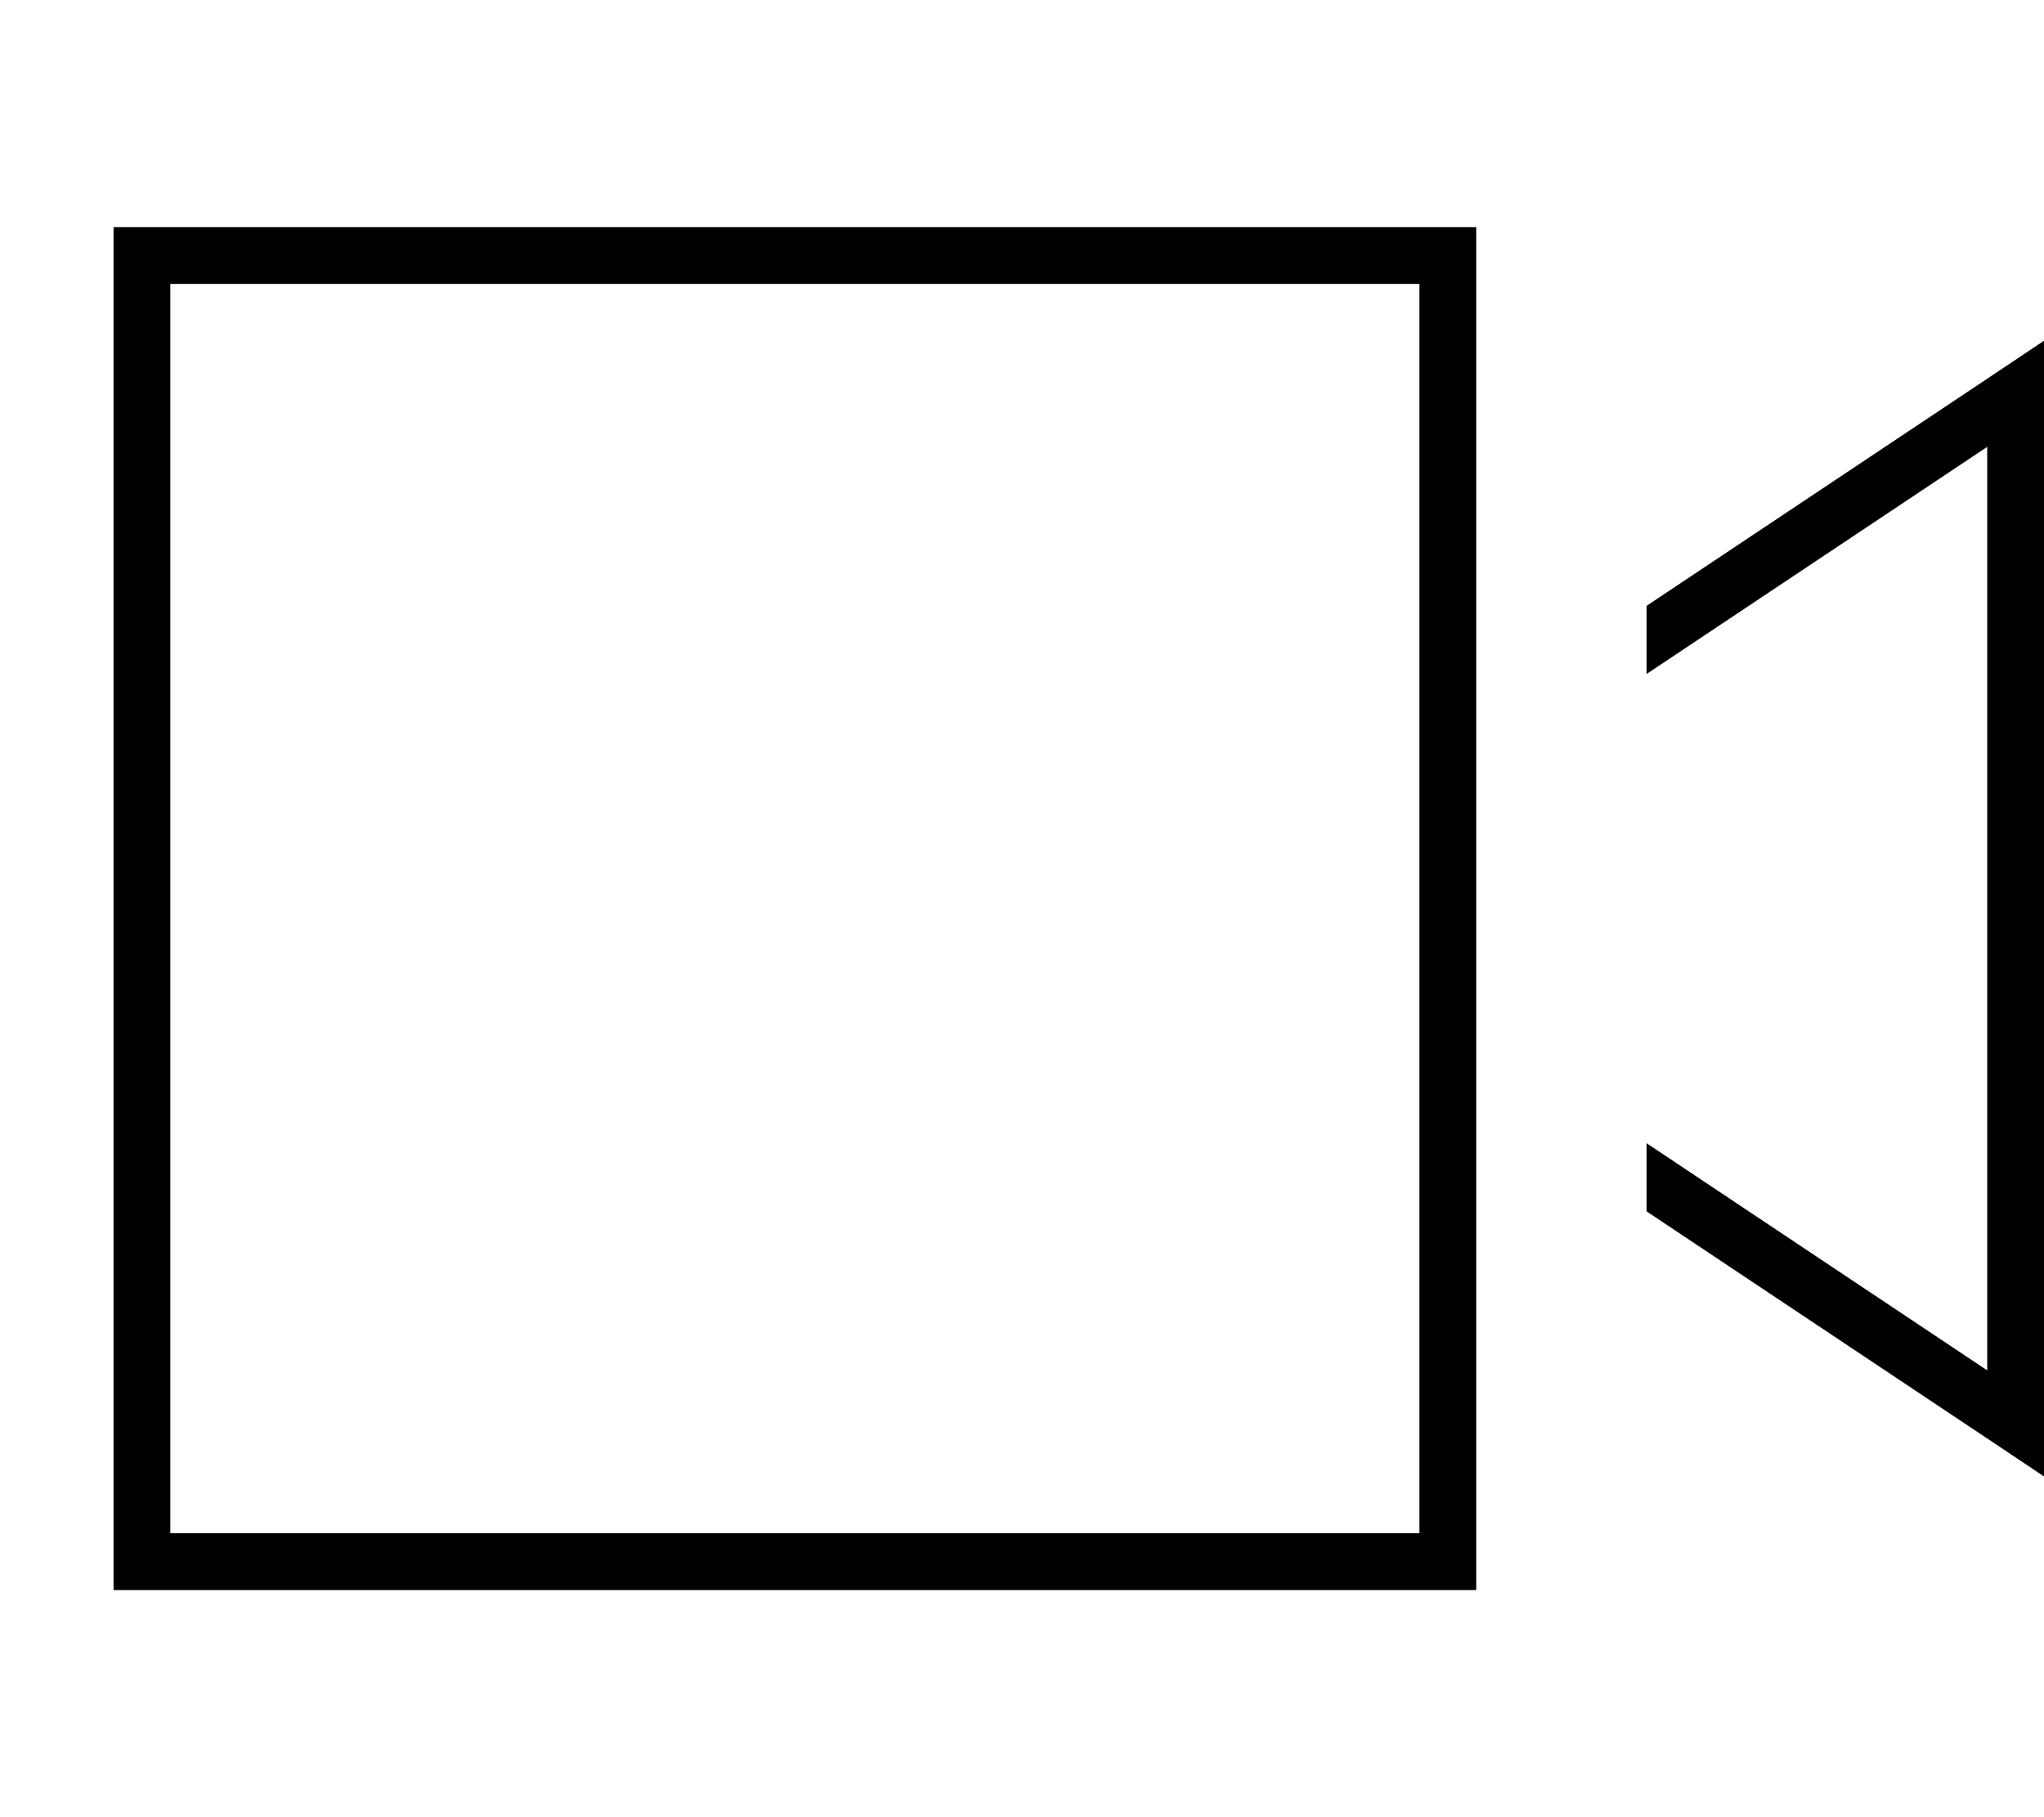 <svg fill="currentColor" xmlns="http://www.w3.org/2000/svg" viewBox="0 0 576 512"><!--! Font Awesome Pro 7.1.0 by @fontawesome - https://fontawesome.com License - https://fontawesome.com/license (Commercial License) Copyright 2025 Fonticons, Inc. --><path fill="currentColor" d="M48 80l0 352 352 0 0-352-352 0zM32 64l384 0 0 384-384 0 0-384zM560 405.3l-96-64 0-19.2 96 64 0-260.2-96 64 0-19.2 96-64 16-10.7 0 320-16-10.7z"/></svg>